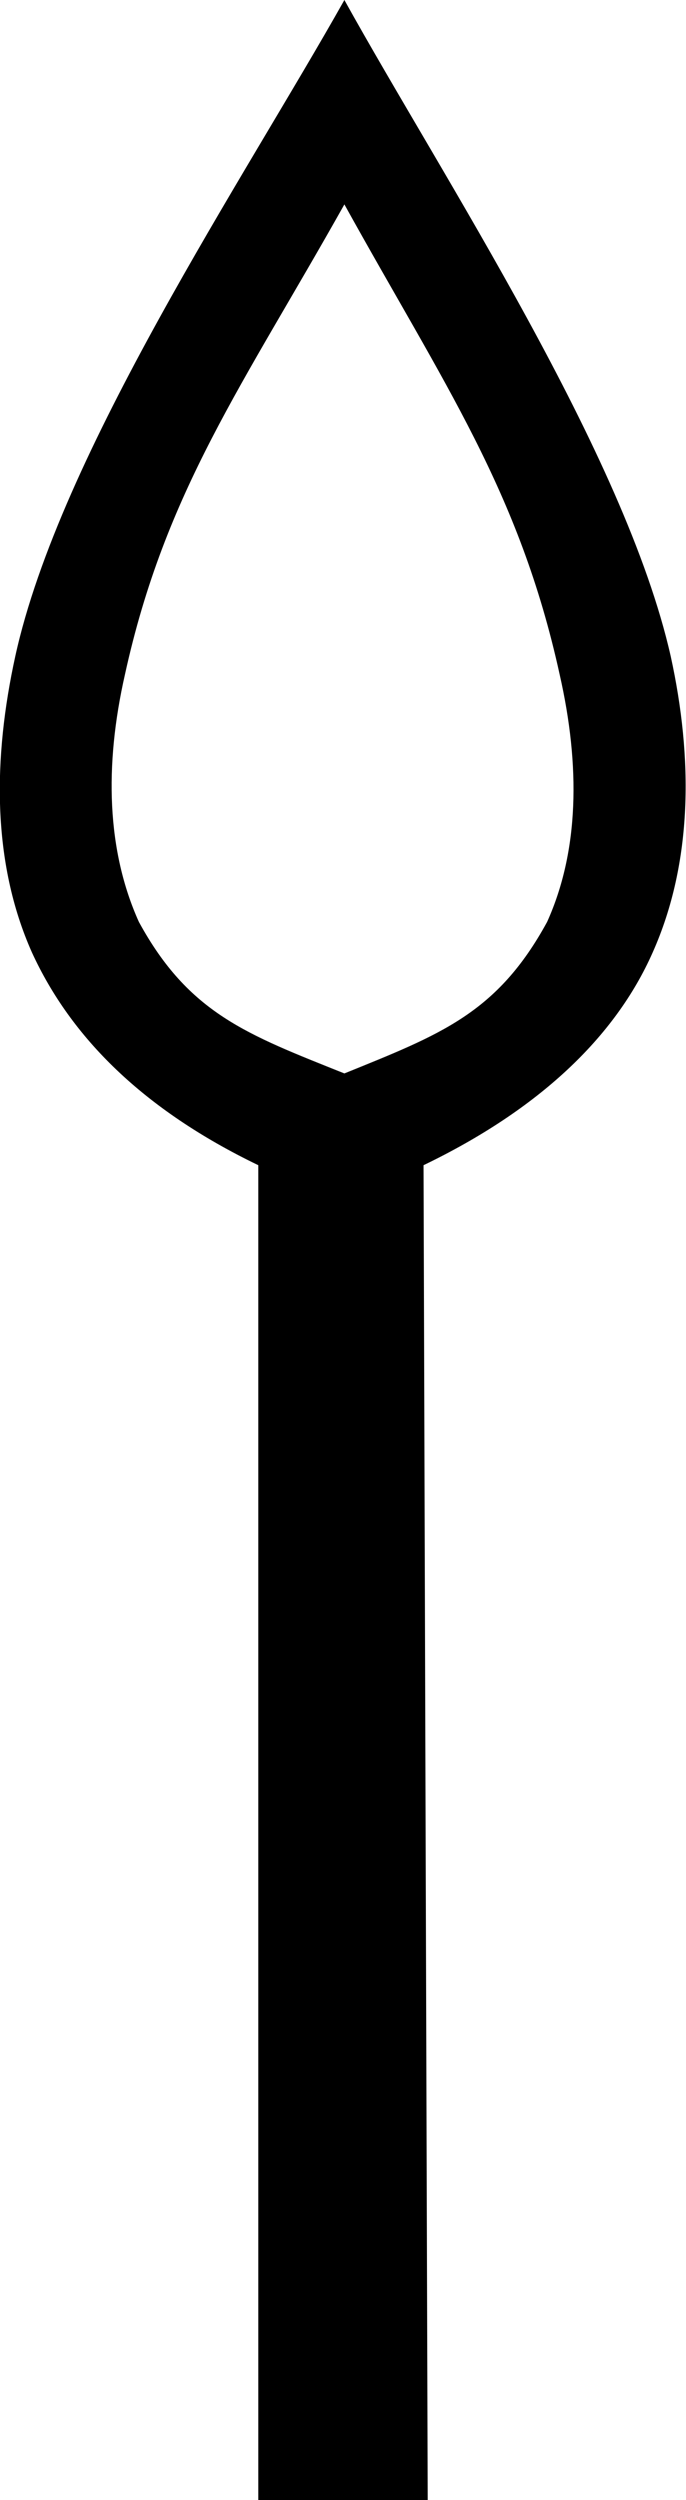 <?xml version='1.0' encoding ='UTF-8' standalone='yes'?>
<svg width='4.94' height='17.98' xmlns='http://www.w3.org/2000/svg' xmlns:xlink='http://www.w3.org/1999/xlink' xmlns:inkscape='http://www.inkscape.org/namespaces/inkscape'>
<path style='fill:#000000; stroke:none' d=' M 2.48 1.47  C 3.2 2.77 3.74 3.53 4.03 4.85  C 4.18 5.51 4.17 6.12 3.94 6.63  C 3.58 7.29 3.17 7.44 2.48 7.72  C 1.78 7.44 1.36 7.29 1 6.63  C 0.77 6.12 0.75 5.51 0.9 4.85  C 1.19 3.53 1.75 2.77 2.48 1.47  Z  M 2.48 0  C 1.76 1.28 0.43 3.26 0.11 4.72  C -0.05 5.45 -0.06 6.2 0.23 6.85  C 0.51 7.46 1.03 7.98 1.86 8.38  L 1.86 17.98  L 3.08 17.98  L 3.05 8.38  C 3.88 7.98 4.43 7.46 4.7 6.85  C 4.99 6.2 4.99 5.45 4.83 4.72  C 4.5 3.26 3.19 1.28 2.48 0  Z '/></svg>
